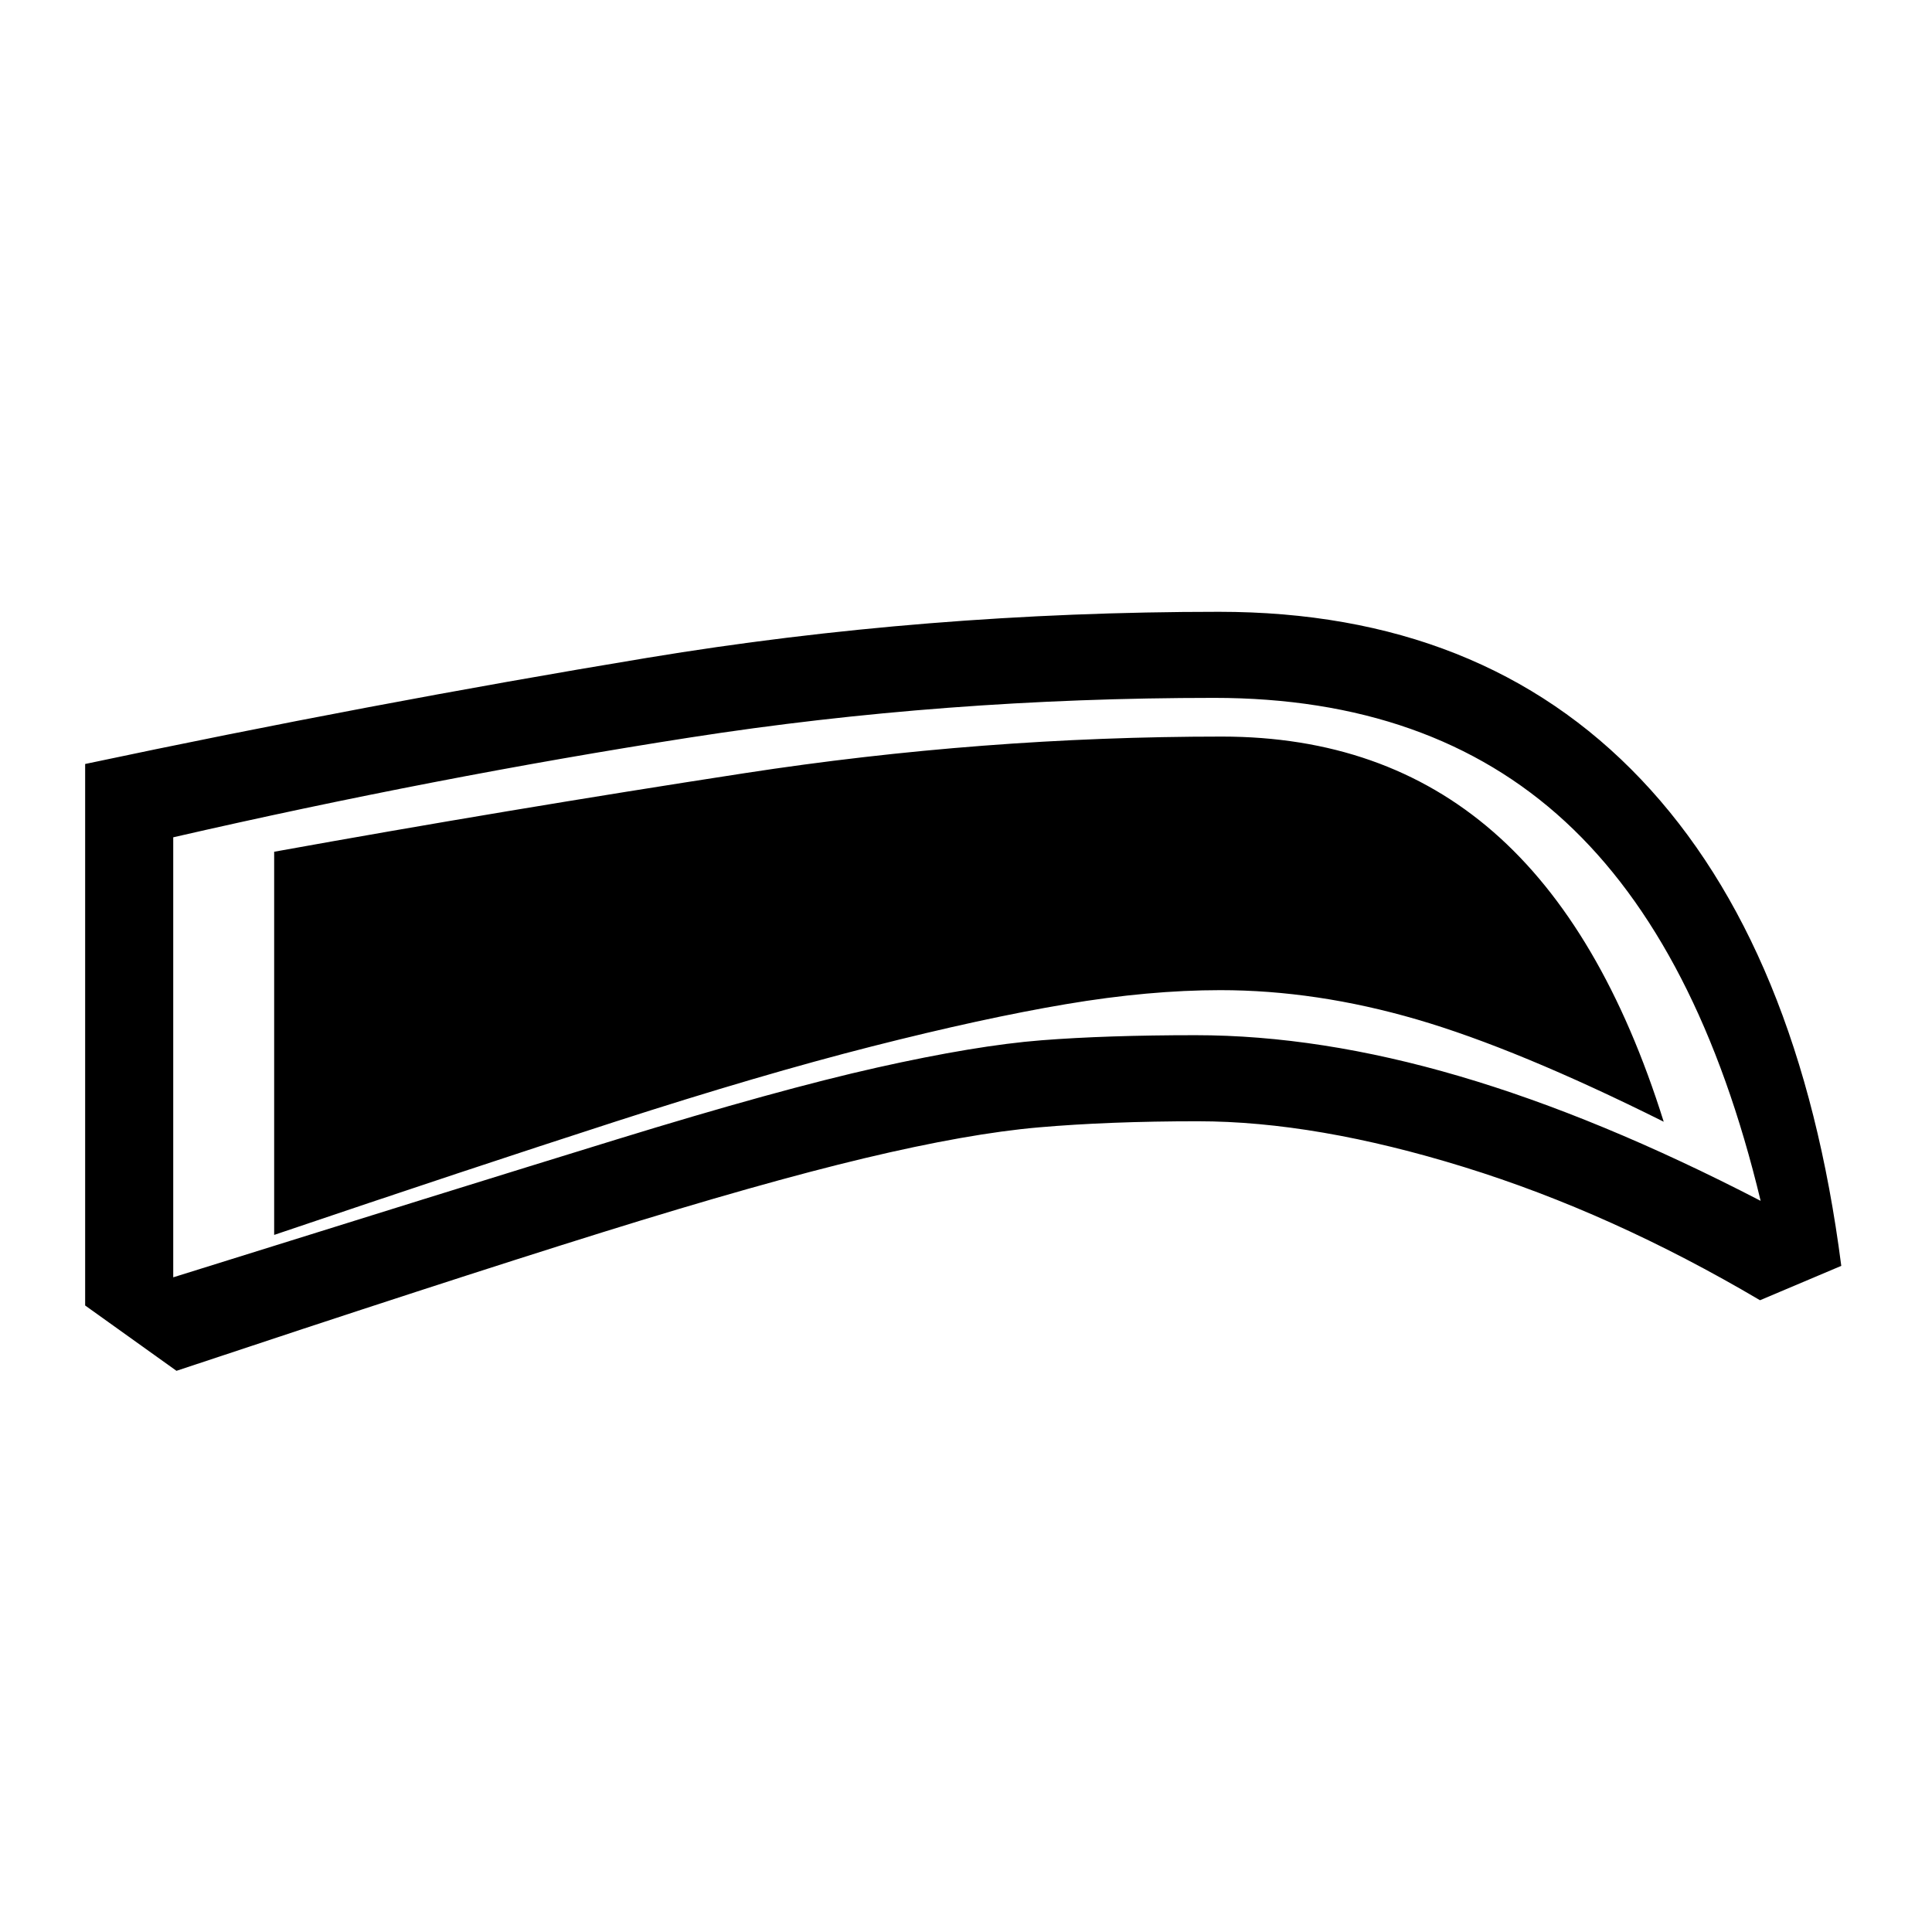 <svg xmlns="http://www.w3.org/2000/svg" height="48" viewBox="0 -960 960 960" width="48"><path d="M595.31-402.85q-44.31 0-79.23 3.04-34.93 3.04-86.31 15.27-51.39 12.23-130.58 36.92-79.19 24.7-211.5 68.77l-45.38-32.46v-269.07q140.92-29.85 279.27-52.74Q459.92-656 605.73-656q130.58 0 209.65 83.23 79.08 83.23 99.54 241.77l-40.38 17.08q-73.62-43.46-147.12-66.2-73.5-22.73-132.11-22.73Zm-1.24-42.77q61.7 0 131.05 20.35 69.34 20.35 149.73 61.96-30.47-126.92-97.08-188.42-66.62-61.5-174.46-61.5-134.08 0-260.46 19.69-126.39 19.69-256.77 49.59v218.64Q225.77-369 306.23-393.77q80.46-24.77 129.62-35.77 49.15-11 81.53-13.54 32.39-2.54 76.69-2.54ZM606.38-468q-35.46 0-76.69 6.96t-96.46 21Q378-426 305.62-402.62q-72.39 23.39-169.39 56.24v-190.39q115.54-20.85 233.73-39.04Q488.15-594 607.15-594q80.47 0 134.85 47.35 54.38 47.34 84.69 144.03-72.77-36.3-122.69-50.84Q654.08-468 606.38-468Z"/></svg>